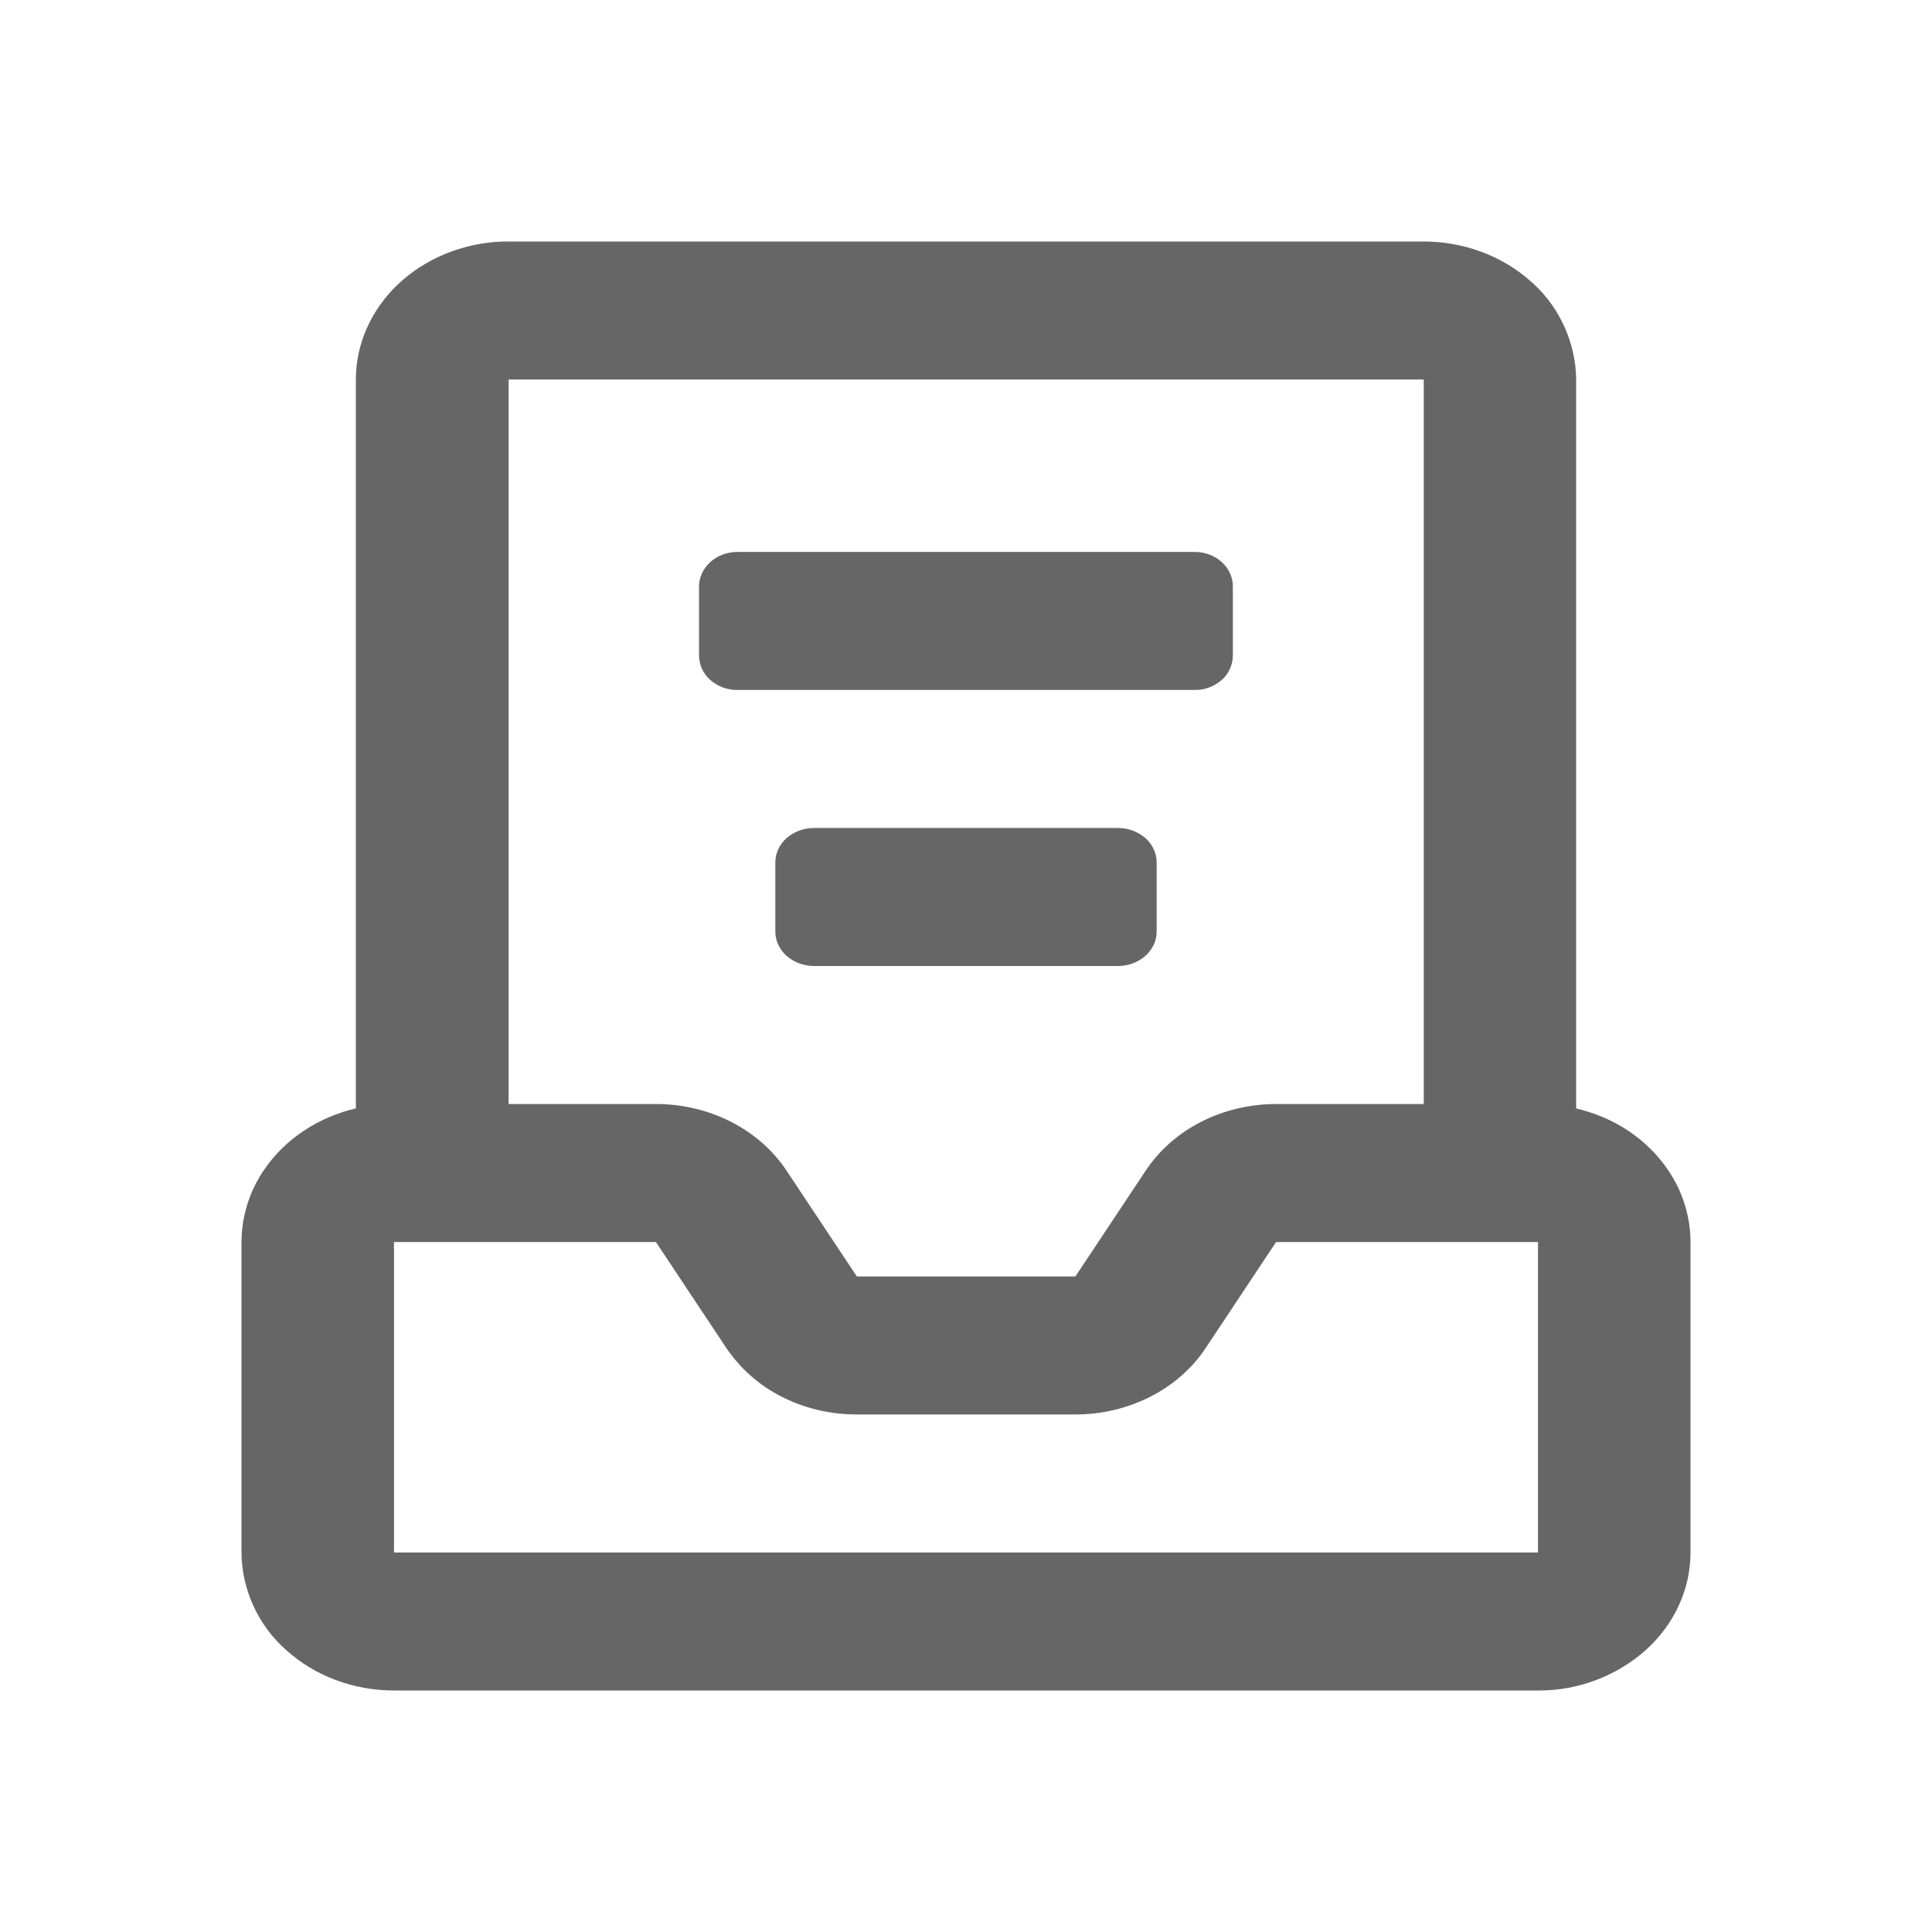 <svg width="16" height="16" viewBox="0 0 16 16" fill="none" xmlns="http://www.w3.org/2000/svg">
<g id="Frame">
<path id="Vector" d="M11.79 2C12.114 2 12.425 2.113 12.66 2.315C12.774 2.41 12.867 2.528 12.934 2.66C13.001 2.792 13.041 2.937 13.051 3.085L13.053 3.143V9.291L12.737 9.143C12.903 9.143 13.067 9.173 13.22 9.23C13.373 9.287 13.513 9.371 13.63 9.478C13.747 9.584 13.84 9.71 13.904 9.848C13.967 9.987 14 10.136 14 10.286V12.857C14 13.16 13.867 13.451 13.63 13.665C13.384 13.883 13.066 14.002 12.737 14H3.263C2.928 14 2.607 13.88 2.37 13.665C2.255 13.564 2.163 13.44 2.099 13.3C2.035 13.161 2.001 13.01 2 12.857V10.286C2 10.136 2.033 9.987 2.096 9.848C2.16 9.71 2.253 9.584 2.37 9.478C2.49 9.37 2.629 9.286 2.78 9.23C2.933 9.172 3.097 9.143 3.263 9.143L2.947 9.23V3.143C2.947 2.85 3.072 2.568 3.295 2.355C3.519 2.143 3.824 2.016 4.147 2.001L4.211 2H11.79ZM5.432 10.286H3.263V12.857H12.737V10.286H10.568L9.988 11.159C9.877 11.329 9.718 11.469 9.528 11.566C9.338 11.663 9.124 11.714 8.906 11.714H7.094C6.876 11.714 6.662 11.664 6.472 11.566C6.286 11.472 6.128 11.332 6.012 11.159L5.432 10.286ZM11.789 3.143H4.212V9.143H5.433C5.651 9.143 5.866 9.194 6.055 9.291C6.245 9.388 6.404 9.528 6.516 9.698L7.096 10.571H8.906L9.486 9.698C9.598 9.528 9.756 9.388 9.946 9.291C10.136 9.194 10.351 9.143 10.569 9.143H11.791V3.143H11.789ZM9.263 6.857C9.345 6.858 9.424 6.887 9.486 6.941C9.516 6.967 9.539 6.999 9.555 7.034C9.571 7.068 9.579 7.105 9.579 7.143V7.714C9.579 7.752 9.571 7.789 9.555 7.824C9.538 7.859 9.515 7.89 9.486 7.916C9.424 7.97 9.345 7.999 9.263 8H6.737C6.655 7.999 6.576 7.97 6.514 7.916C6.485 7.89 6.462 7.859 6.445 7.824C6.429 7.789 6.421 7.752 6.421 7.714V7.143C6.421 7.105 6.429 7.068 6.445 7.033C6.462 6.998 6.485 6.967 6.514 6.941C6.576 6.887 6.655 6.858 6.737 6.857H9.263ZM9.895 4.571C9.979 4.571 10.059 4.601 10.118 4.655C10.178 4.709 10.21 4.781 10.21 4.857V5.429C10.21 5.467 10.201 5.505 10.185 5.54C10.17 5.575 10.147 5.606 10.118 5.631C10.056 5.685 9.977 5.715 9.895 5.714H6.105C6.023 5.715 5.944 5.685 5.882 5.631C5.853 5.606 5.83 5.575 5.814 5.54C5.798 5.505 5.789 5.467 5.789 5.429V4.857C5.789 4.781 5.823 4.709 5.882 4.655C5.943 4.6 6.023 4.571 6.105 4.571H9.895Z" fill="#666666"/>
</g>
</svg>
